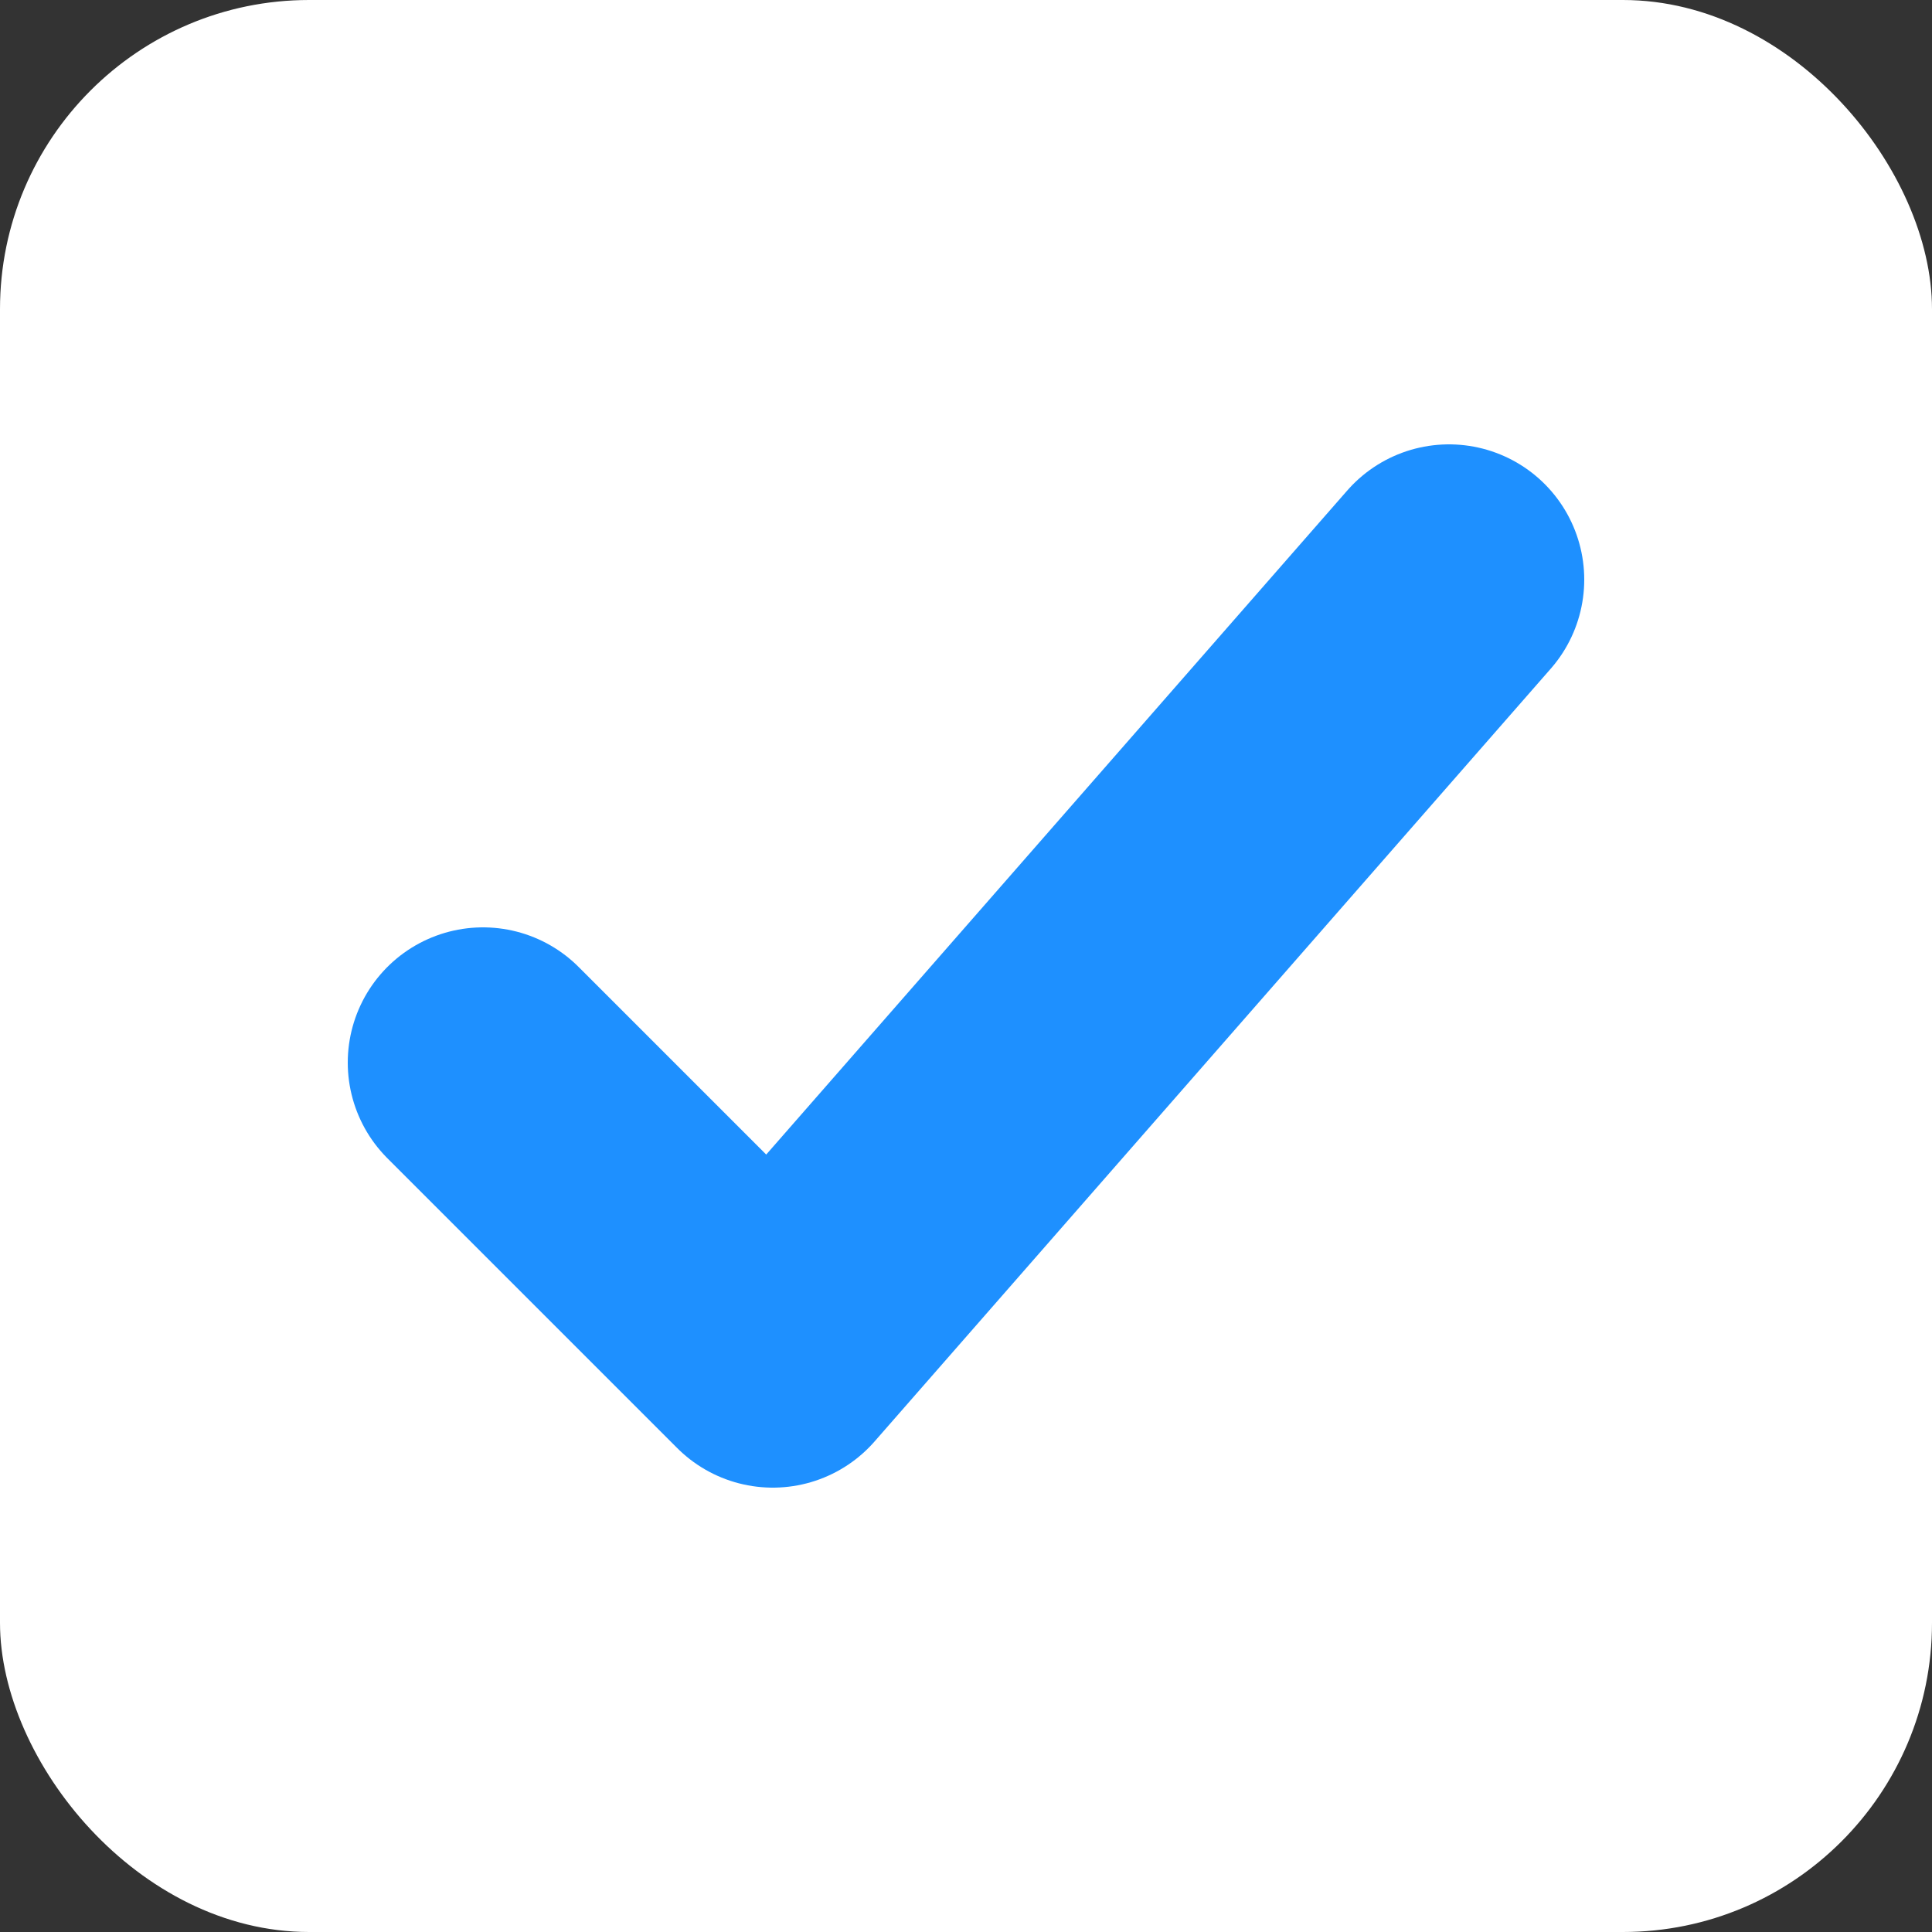 <svg width="100" height="100" viewBox="0 0 100 100" fill="none" xmlns="http://www.w3.org/2000/svg">
<rect x="0" y="0" width="100" height="100" fill="#333333" stroke="none"/>
<rect width="100" height="100" rx="16" fill="white"/>
<path d="M75 30L40 70L25 55" stroke="#1E90FF" stroke-width="14" stroke-linecap="round" stroke-linejoin="round"/>
</svg>
